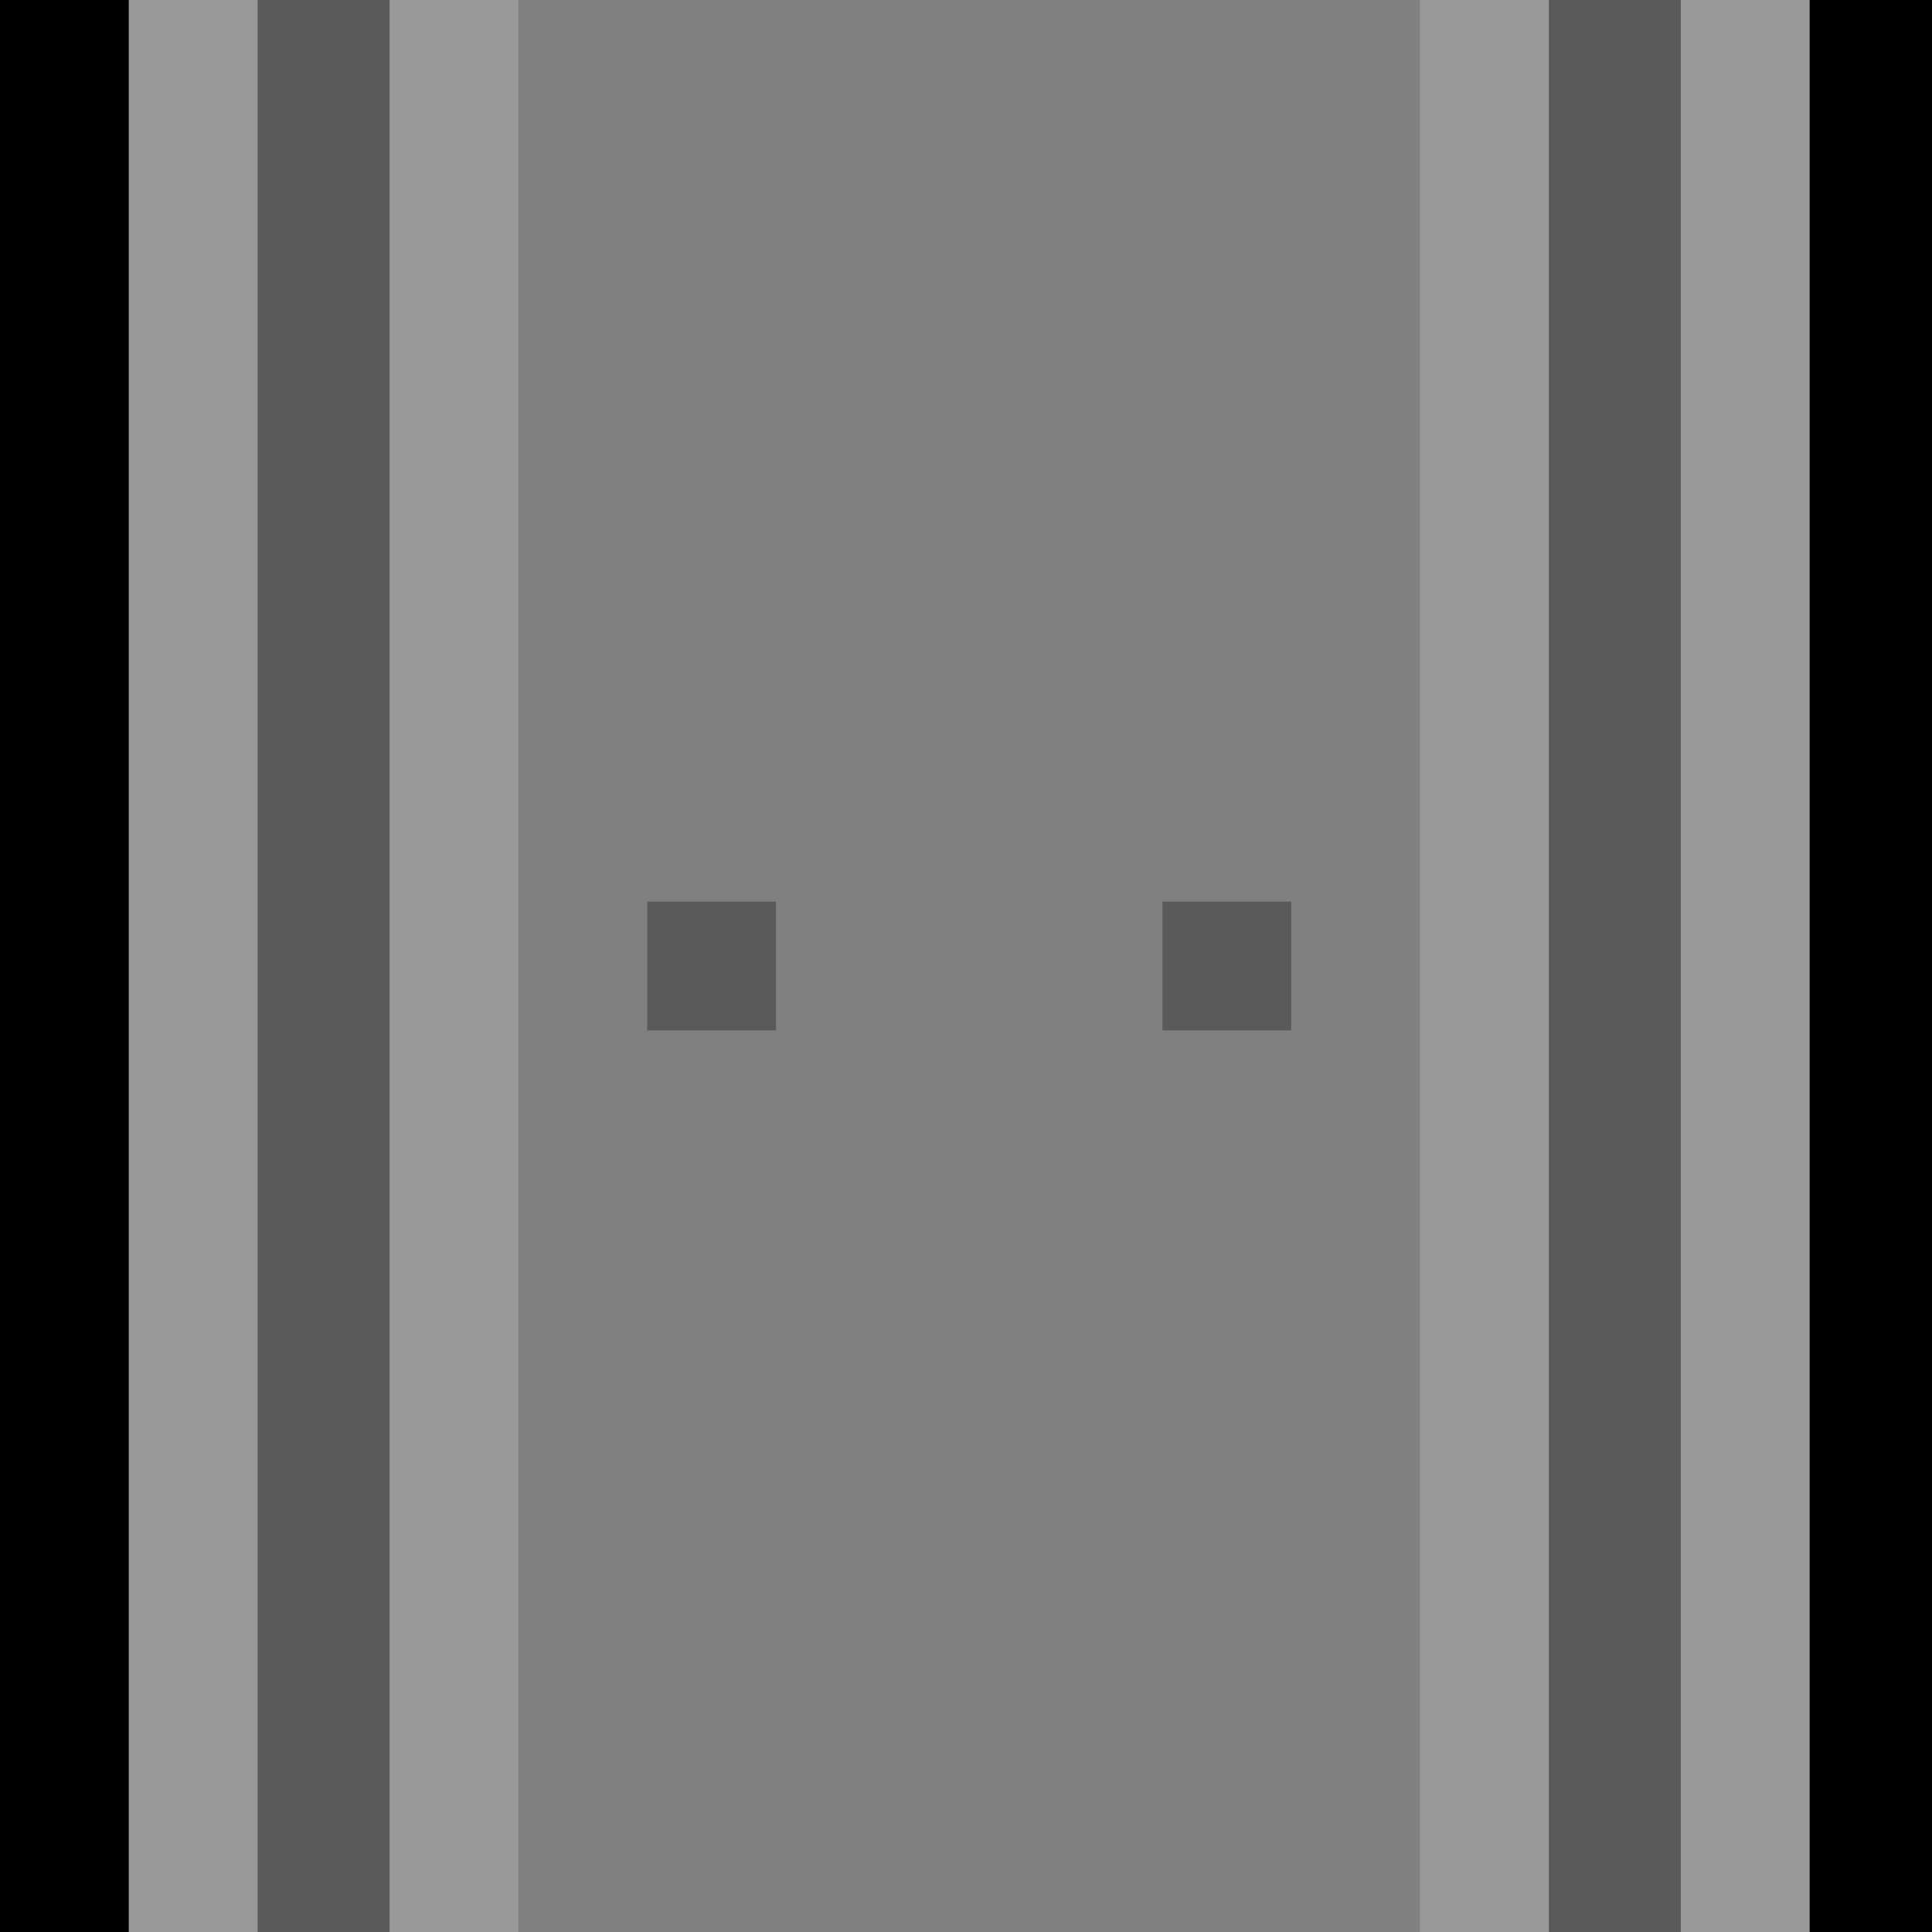 
<svg xmlns="http://www.w3.org/2000/svg" version="1.1" xmlns:xlink="http://www.w3.org/1999/xlink" preserveAspectRatio="none" x="0px" y="0px" width="30px" height="30px" viewBox="0 0 30 30">
<rect x="0" y="0" width="30" height="30" fill="#808080" stroke="none"/>
<defs>
<g id="Layer0_0_FILL">
<path fill="#000000" fill-opacity="0.3" stroke="none" d="
M 20.05 14
L 18.05 14 18.05 16 20.05 16 20.05 14
M 12.05 14
L 10.05 14 10.05 16 12.05 16 12.05 14
M 6.05 0
L 4 0 4 30 6.05 30 6.05 0
M 26.1 0
L 24.05 0 24.05 30 26.1 30 26.1 0 Z"/>

<path fill="#000000" stroke="none" d="
M 2 0
L 0 0 0 30 2 30 2 0
M 30.1 0
L 28.1 0 28.1 30 30.1 30 30.1 0 Z"/>

<path fill="#FFFFFF" fill-opacity="0.2" stroke="none" d="
M 8.05 0
L 6.05 0 6.05 30 8.05 30 8.05 0
M 4 0
L 2 0 2 30 4 30 4 0
M 28.1 0
L 26.1 0 26.1 30 28.1 30 28.1 0
M 24.05 0
L 22.05 0 22.05 30 24.05 30 24.05 0 Z"/>
</g>
</defs>

<g transform="matrix( 1, 0, 0, 1, 0,0) ">
<use xlink:href="#Layer0_0_FILL"/>
</g>
</svg>

